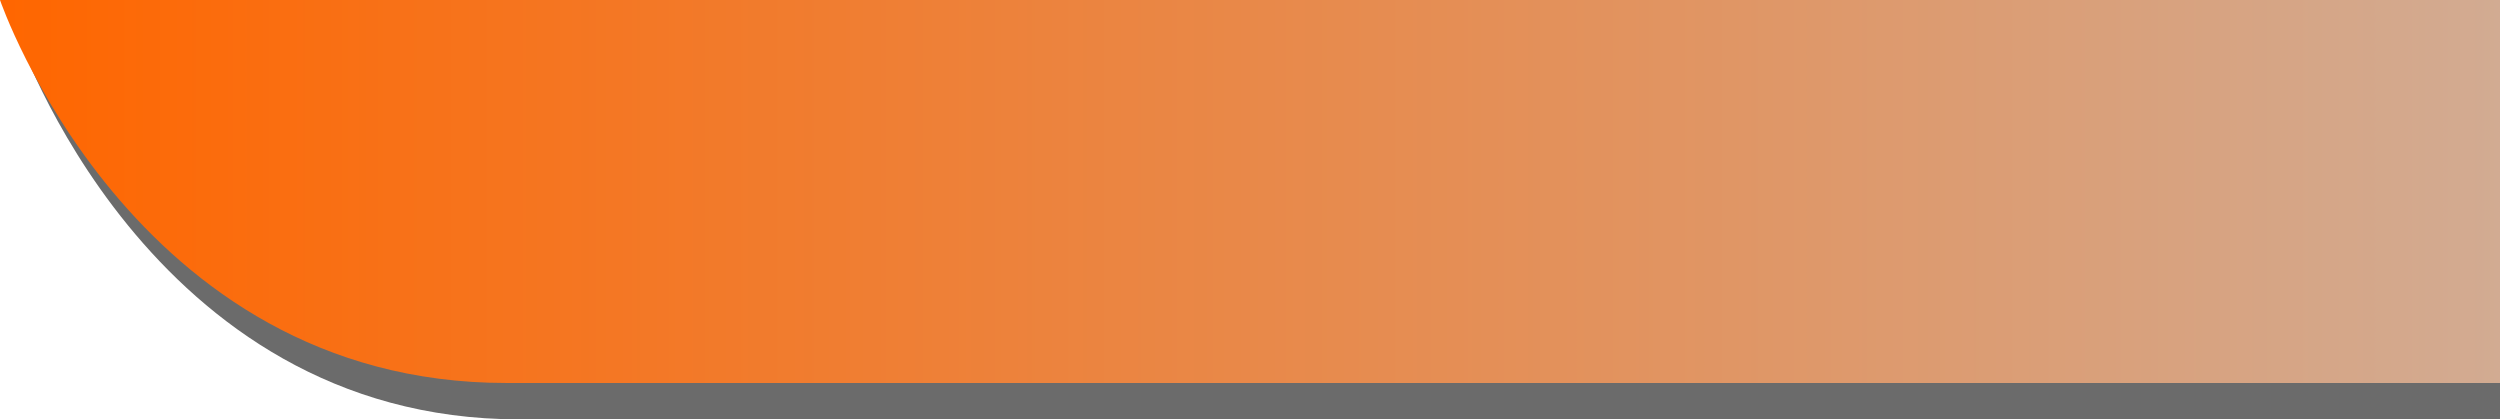 <?xml version="1.0" encoding="UTF-8"?>
<svg width="117.5mm" height="19.711mm" version="1.1" viewBox="0 0 117.5 19.711" xmlns="http://www.w3.org/2000/svg" xmlns:cc="http://creativecommons.org/ns#" xmlns:dc="http://purl.org/dc/elements/1.1/" xmlns:rdf="http://www.w3.org/1999/02/22-rdf-syntax-ns#">
 <defs>
  <linearGradient id="linearGradient883" x1="48.115" x2="165.89" y1="82.077" y2="82.077" gradientTransform="translate(-48.272,-73.077)" gradientUnits="userSpaceOnUse">
   <stop stop-color="#f60" offset="0"/>
   <stop stop-color="#d2ab92" offset="1"/>
  </linearGradient>
 </defs>
 <path d="m0.762 1.464h116.74v18.246h-93.104c-17.519 0-23.636-18.246-23.636-18.246z" fill-opacity=".58" fill-rule="evenodd" style="paint-order:normal"/>
 <path d="m 0.001,0 h 117.5 V 18 H 23.79 C 6.157,18 0,0 0,0 Z" fill="url(#linearGradient883)" fill-rule="evenodd" style="paint-order:normal"/>
</svg>

